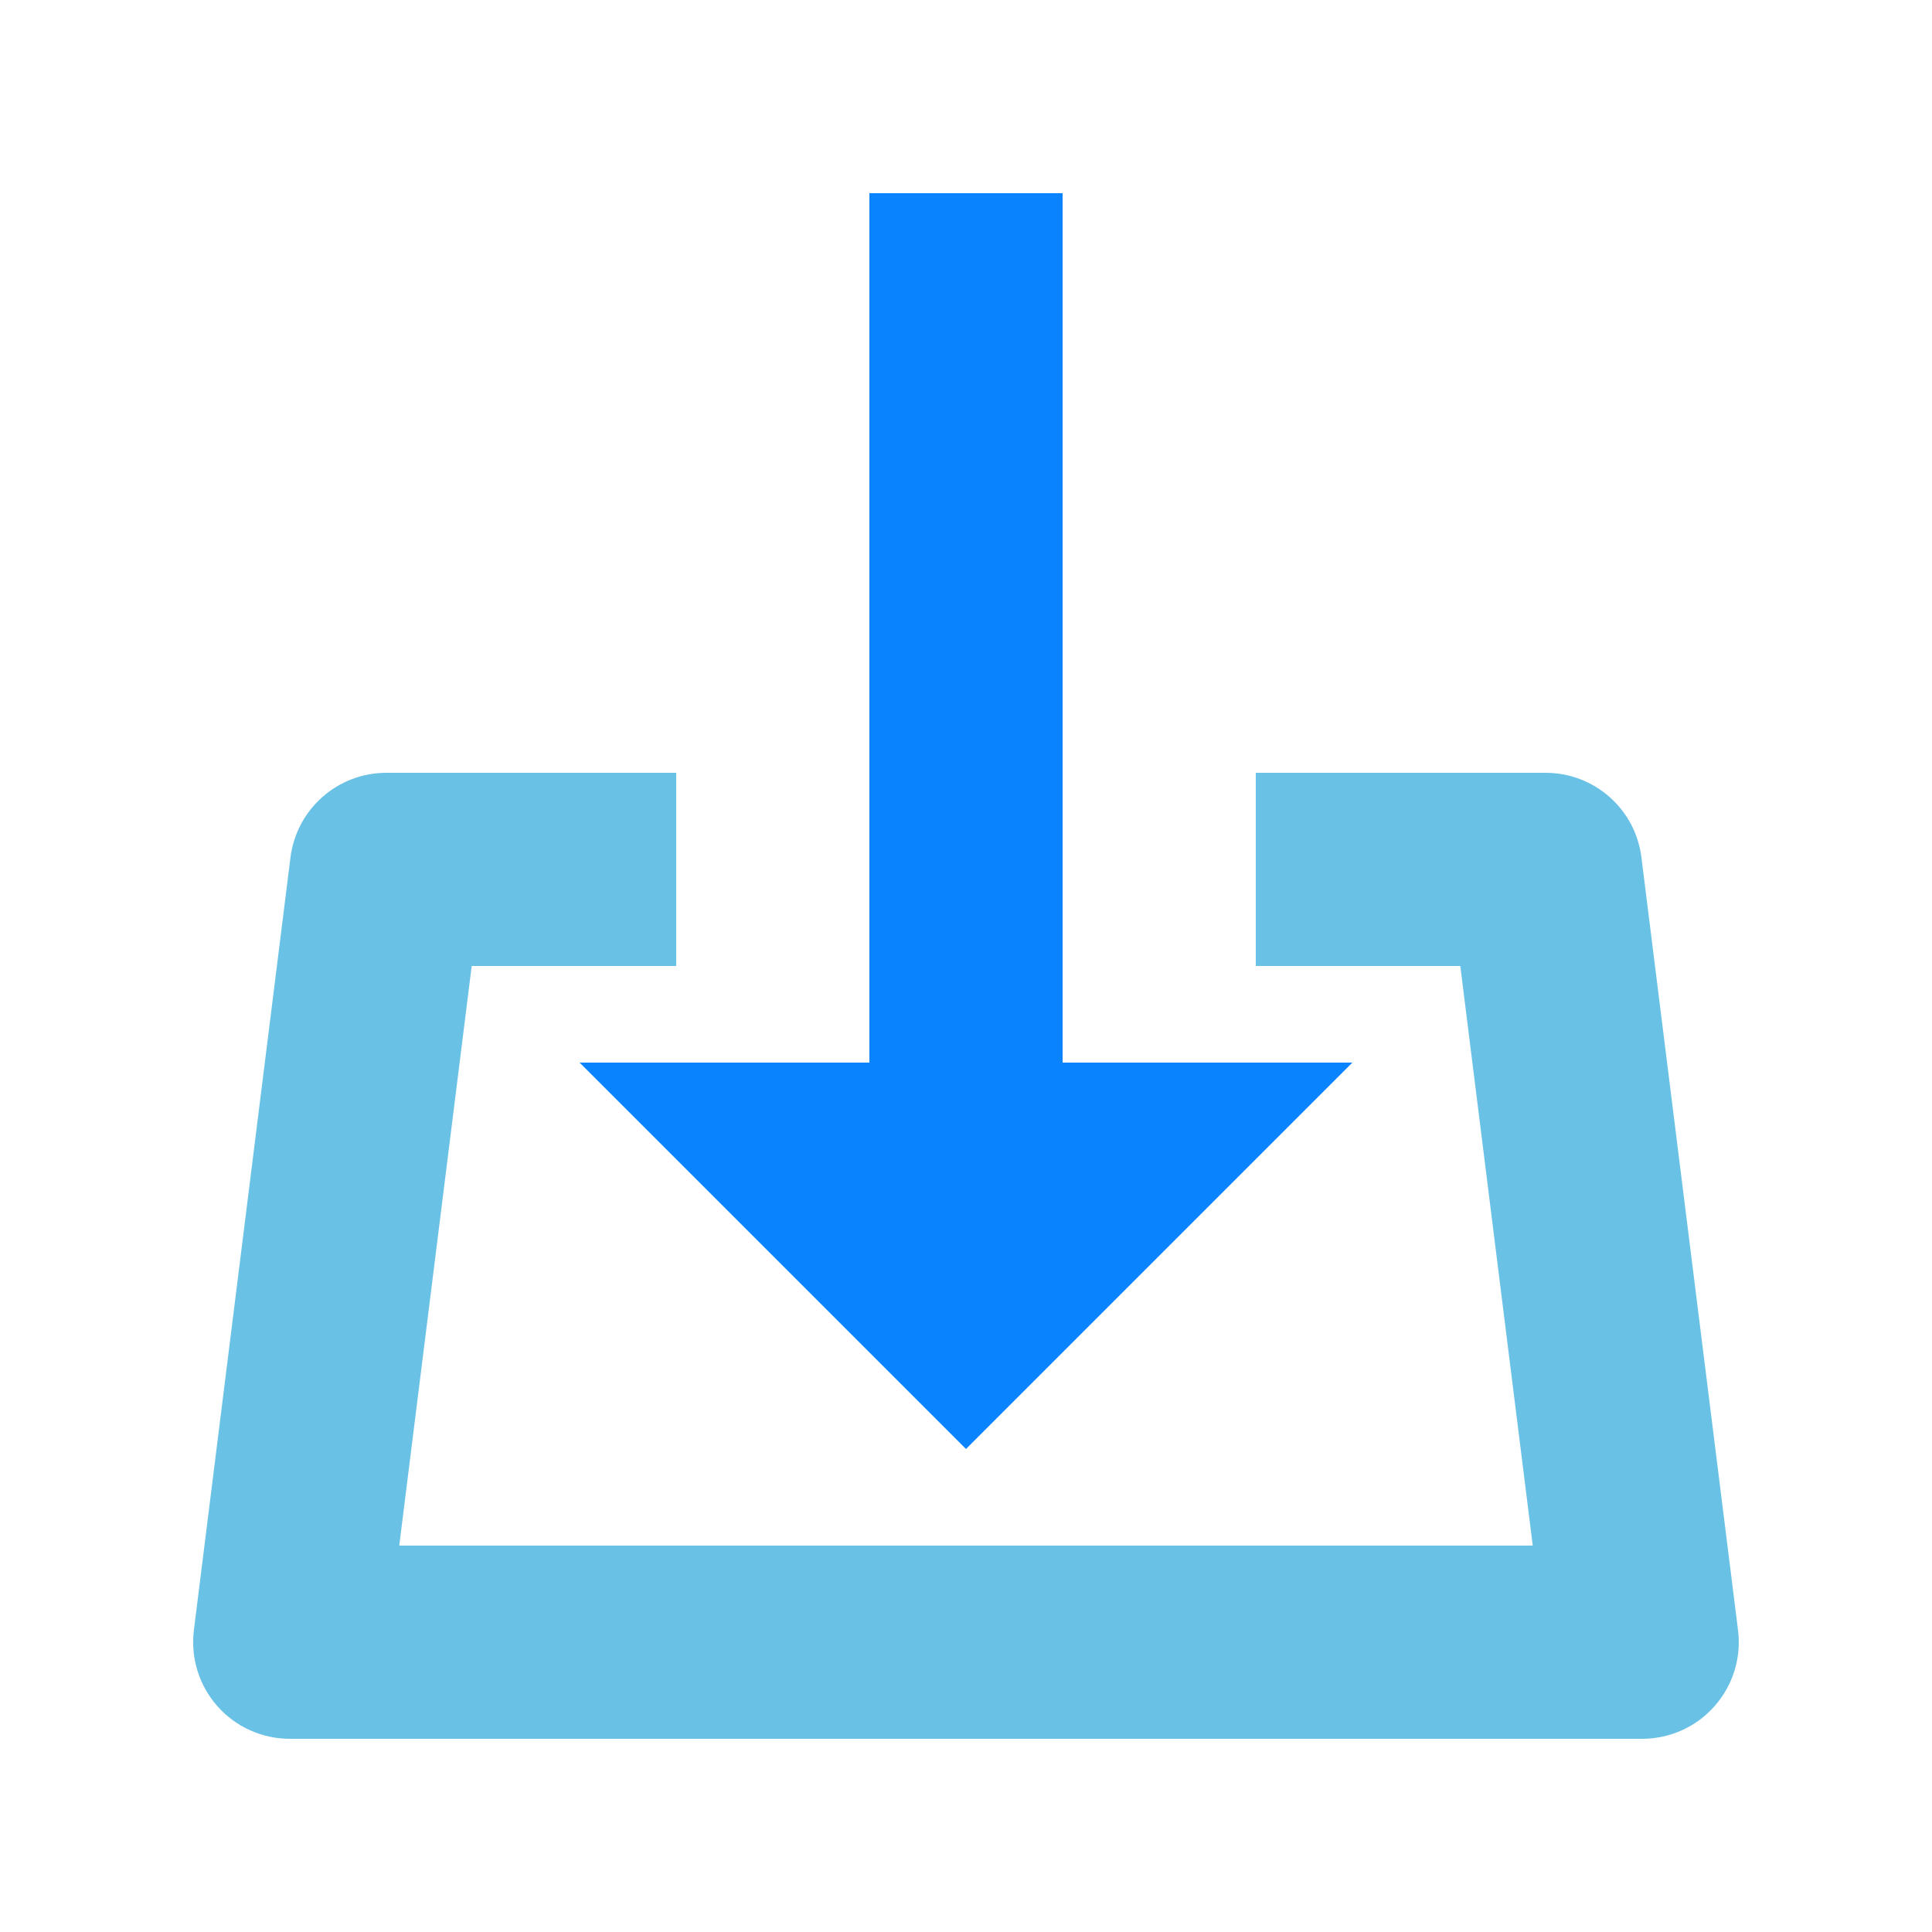 <svg fill="none" height="20" viewBox="0 0 20 20" width="20" xmlns="http://www.w3.org/2000/svg">
    <path d="M11 11V2H9V11H6L10 15L14 11H11Z" fill="#0A84FE" />
    <path
        d="M17 18H3C2.713 18 2.44 17.877 2.25 17.662C2.06 17.447 1.972 17.161 2.007 16.876L3.007 8.876C3.07 8.375 3.496 8 4 8H7V10H4.883L4.133 16H15.867L15.117 10H13V8H16C16.504 8 16.93 8.375 16.992 8.876L17.992 16.876C18.028 17.161 17.939 17.447 17.749 17.662C17.56 17.877 17.287 18 17 18Z"
        fill="#6AC1E6" />
</svg>

